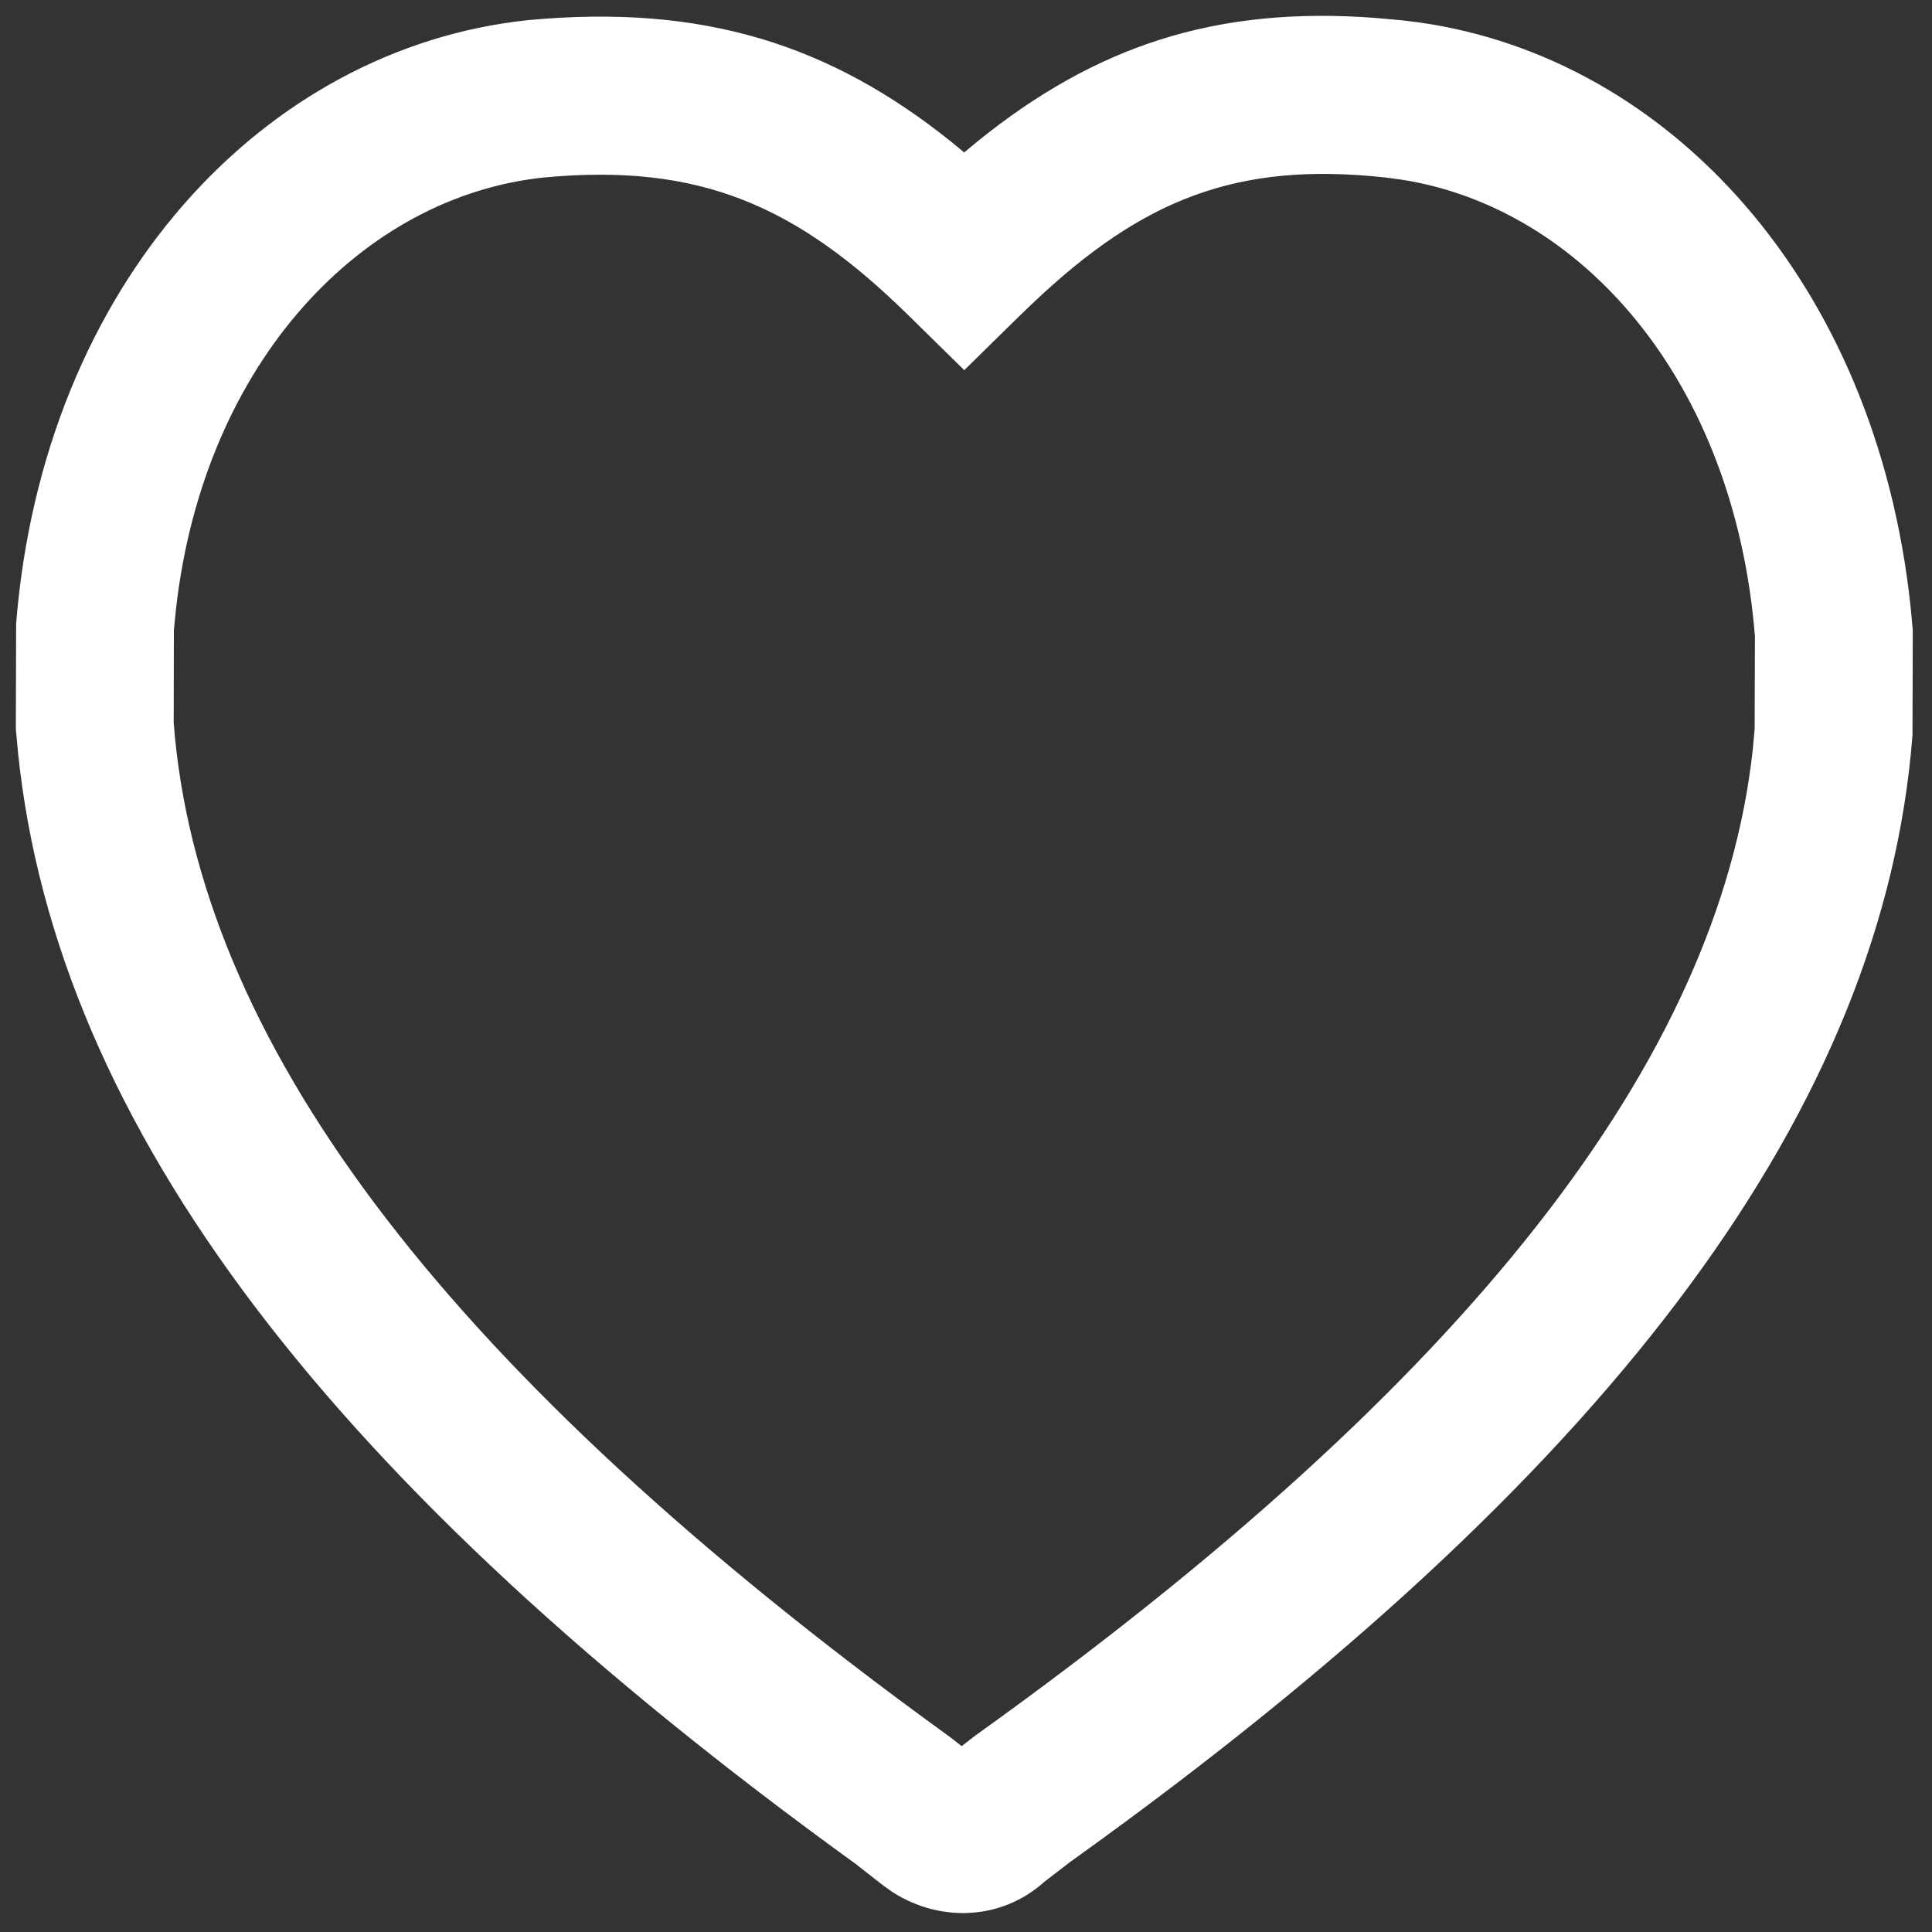 <svg width="20px" height="20px" viewBox="0 0 20 20" version="1.1" xmlns="http://www.w3.org/2000/svg" xmlns:xlink="http://www.w3.org/1999/xlink">
    <rect x="0" y="0" width="20" height="20" fill="#333333" stroke="none"/>
    <g id="Page-1" stroke="none" stroke-width="1" fill-rule="evenodd">
        <path class="v_heart_stroke" style="fill:#fff"  d="M10.126,1.458 C11.325,0.492 12.567,0.055 14.257,0.187 L14.52,0.211 L14.697,0.233 C17.273,0.601 19.418,2.908 19.778,6.278 L19.801,6.52 L19.798,7.611 C19.501,11.443 16.746,15.145 11.42,19.028 L11.077,19.276 L10.809,19.482 C10.369,19.877 9.737,19.903 9.244,19.59 L9.141,19.517 L8.856,19.294 C3.436,15.372 0.589,11.671 0.187,7.795 L0.164,7.547 L0.167,6.454 C0.451,2.938 2.733,0.498 5.461,0.209 C7.287,0.036 8.603,0.47 9.849,1.469 L9.981,1.578 L10.126,1.458 Z M14.338,1.837 C12.794,1.669 11.824,2.073 10.715,3.116 L10.555,3.269 L9.982,3.832 L9.409,3.269 C8.256,2.136 7.252,1.683 5.625,1.838 C3.757,2.035 2.117,3.739 1.823,6.293 L1.8,6.52 L1.798,7.484 C2.05,10.737 4.522,14.072 9.511,17.746 L9.84,17.986 L9.955,18.076 L10.097,17.966 C15.21,14.305 17.797,10.962 18.145,7.756 L18.164,7.547 L18.167,6.586 C17.951,3.919 16.357,2.145 14.504,1.859 L14.338,1.837 L14.338,1.837 Z" id="Shape"></path>
        <path class="v_heart_fill" style="fill:transparent" d="M10.269,2.57 C11.288,1.748 12.344,1.376 13.782,1.488 L14.005,1.509 L14.156,1.528 C16.347,1.841 18.17,3.803 18.476,6.668 L18.496,6.874 L18.494,7.801 C18.241,11.06 15.898,14.208 11.369,17.51 L11.077,17.721 L10.85,17.896 C10.475,18.231 9.938,18.254 9.519,17.987 L9.431,17.926 L9.189,17.736 C4.58,14.401 2.16,11.254 1.817,7.958 L1.798,7.748 L1.8,6.52 C1.995,3.187 3.982,1.754 6.302,1.508 C7.855,1.36 8.974,1.73 10.033,2.579 L10.145,2.672 L10.269,2.57 Z" id="Path"></path>
    </g>
</svg>